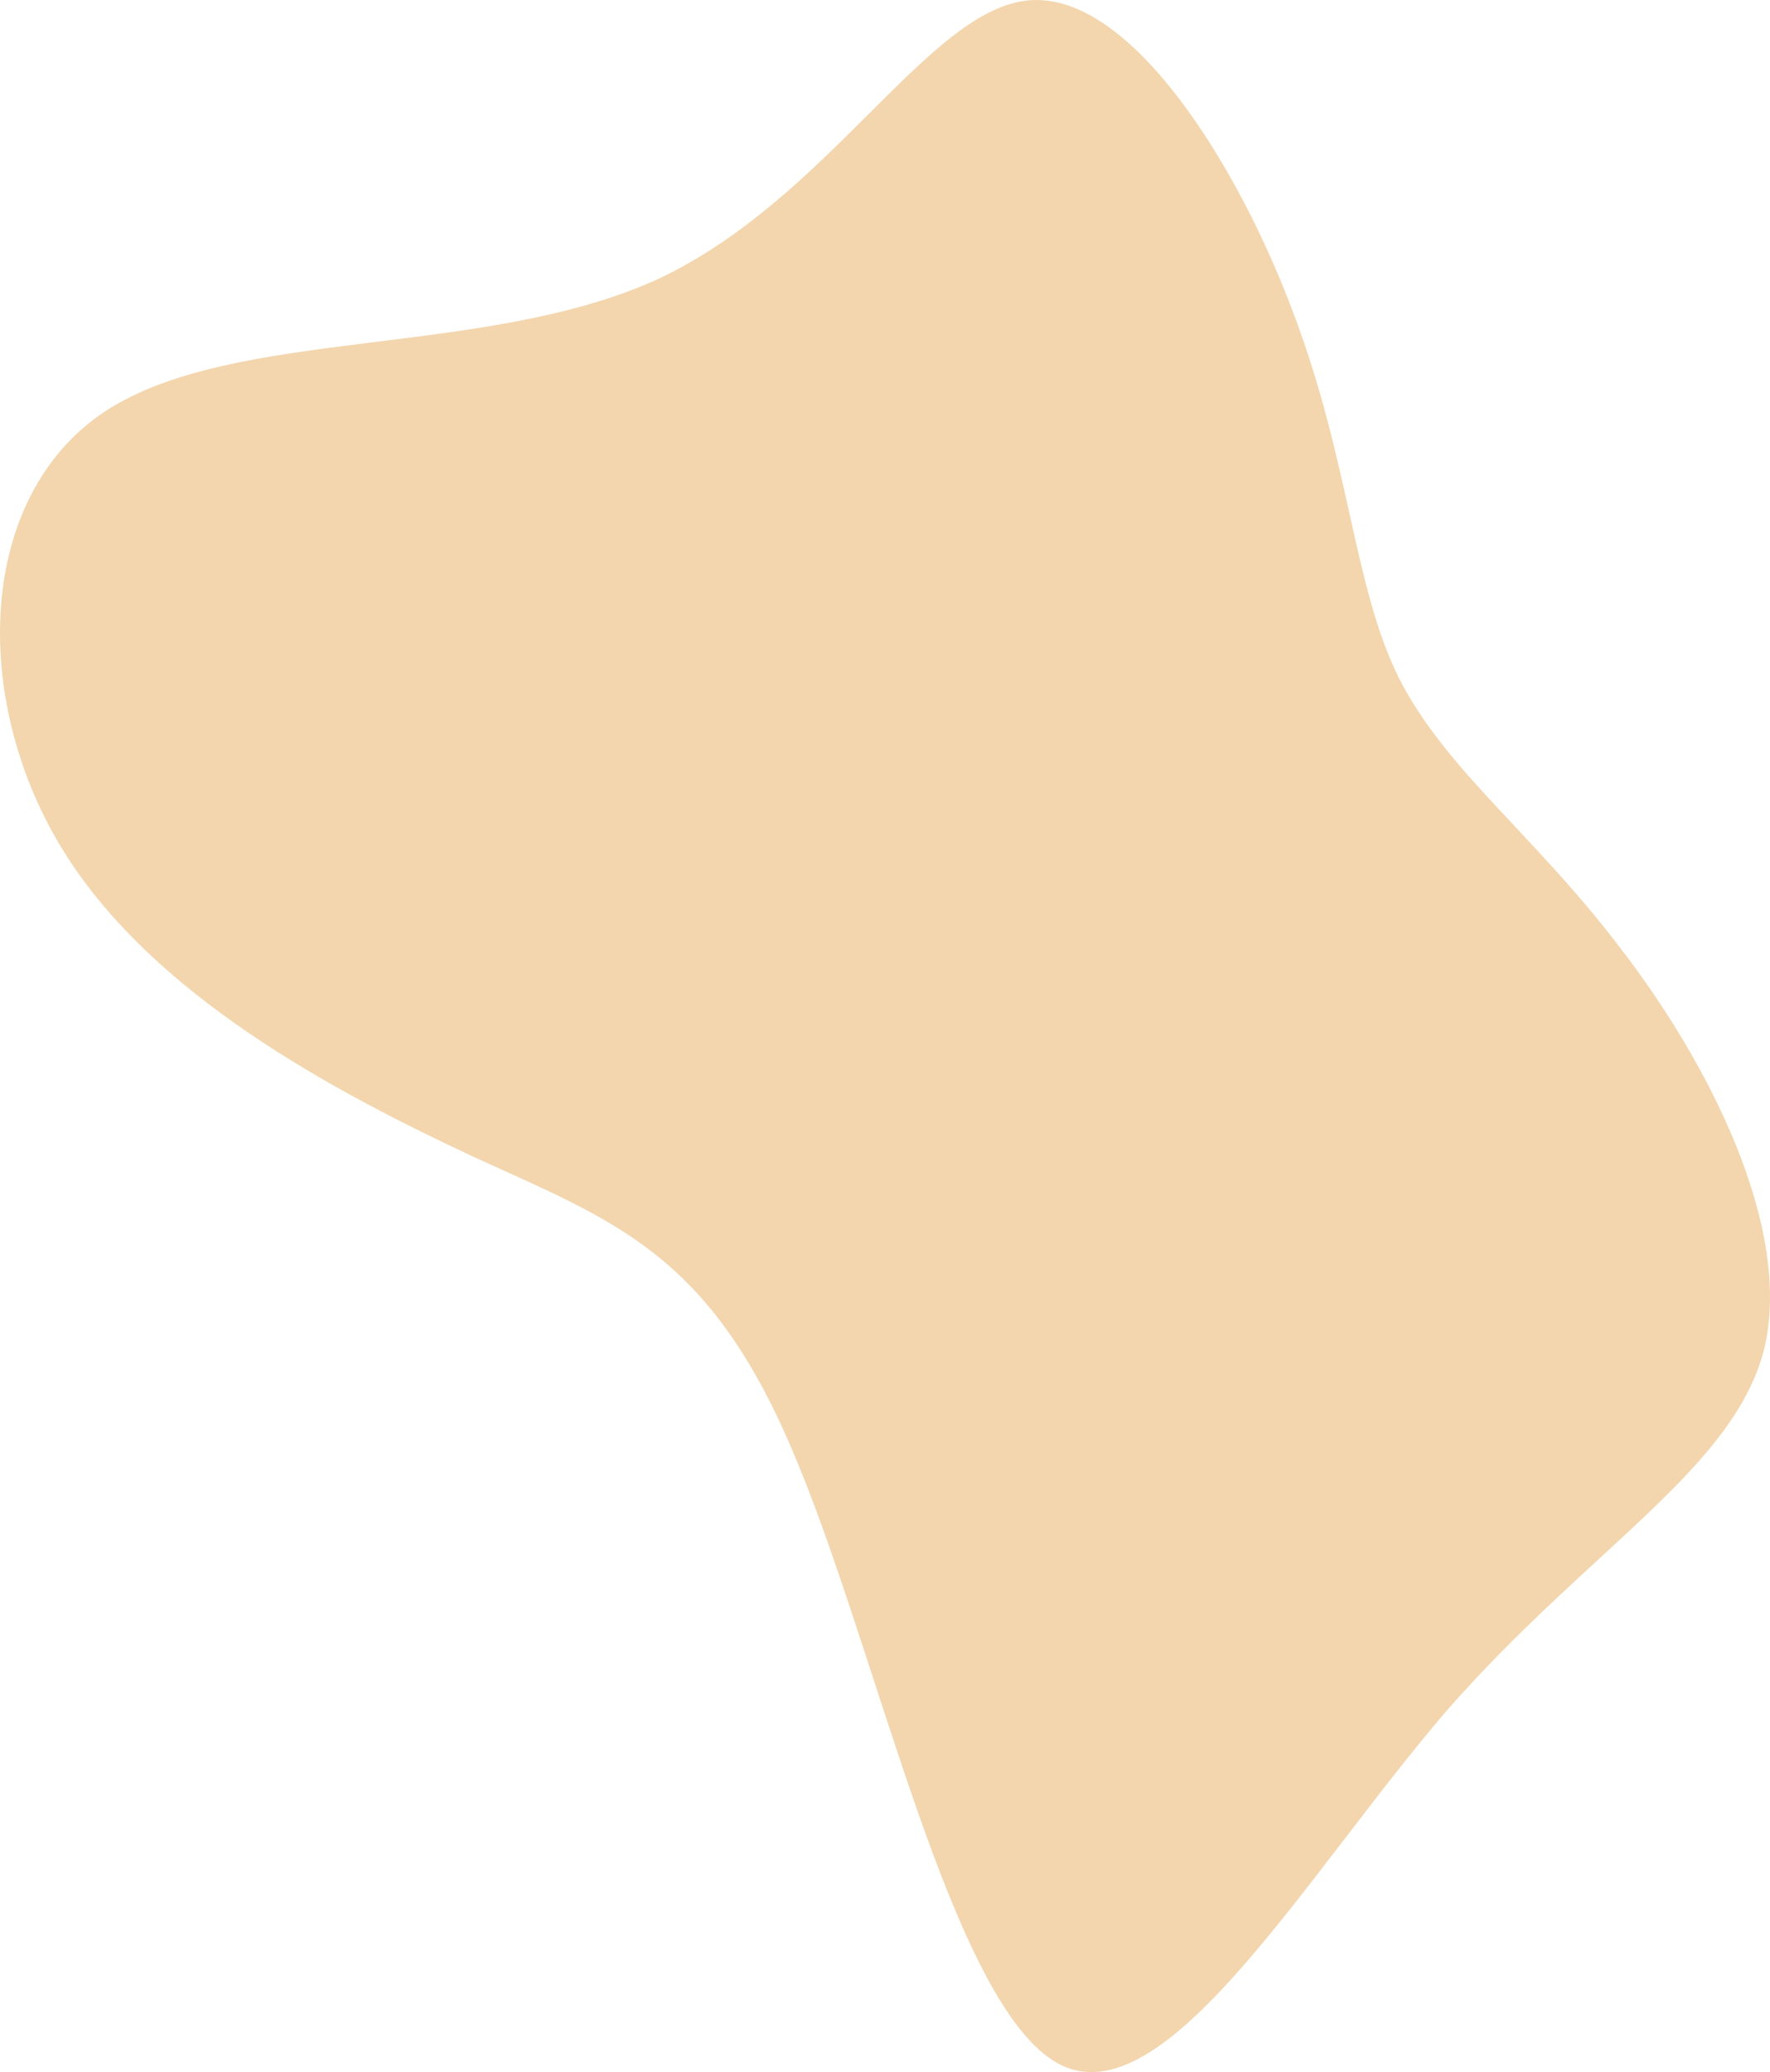 <svg  viewBox="0 0 352 412" fill="none" xmlns="http://www.w3.org/2000/svg">
<path d="M257.326 62.548C268.49 92.137 269.093 116.292 278.145 134.71C287.499 153.128 304.999 165.809 322.197 188.454C339.697 211.099 356.594 244.009 350.861 268.164C344.827 292.017 316.163 307.717 287.8 340.024C259.74 372.633 231.679 421.546 210.558 410.375C189.135 398.901 174.351 327.343 157.454 288.092C140.859 249.142 122.152 242.802 94.393 230.121C66.634 217.137 29.823 197.814 12.021 168.224C-5.78 138.635 -4.574 98.78 20.772 81.871C46.418 64.963 95.902 71.304 130.6 55.603C164.997 39.601 184.61 1.557 204.825 0.048C225.041 -1.462 246.464 33.26 257.326 62.548Z" fill="#F3D6AE"/>
<defs>
<linearGradient id="paint0_linear_327_3264" x1="66.31" y1="-67.418" x2="490.081" y2="413.684" gradientUnits="userSpaceOnUse">
<stop stop-color="#ECBD79"/>
<stop offset="0.26" stop-color="#ecb479" stop-opacity="0.99"/>
<stop offset="0.667" stop-color="#EABA86"/>
<stop offset="1" stop-color="#ECB479"/>
</linearGradient>
</defs>
</svg>
